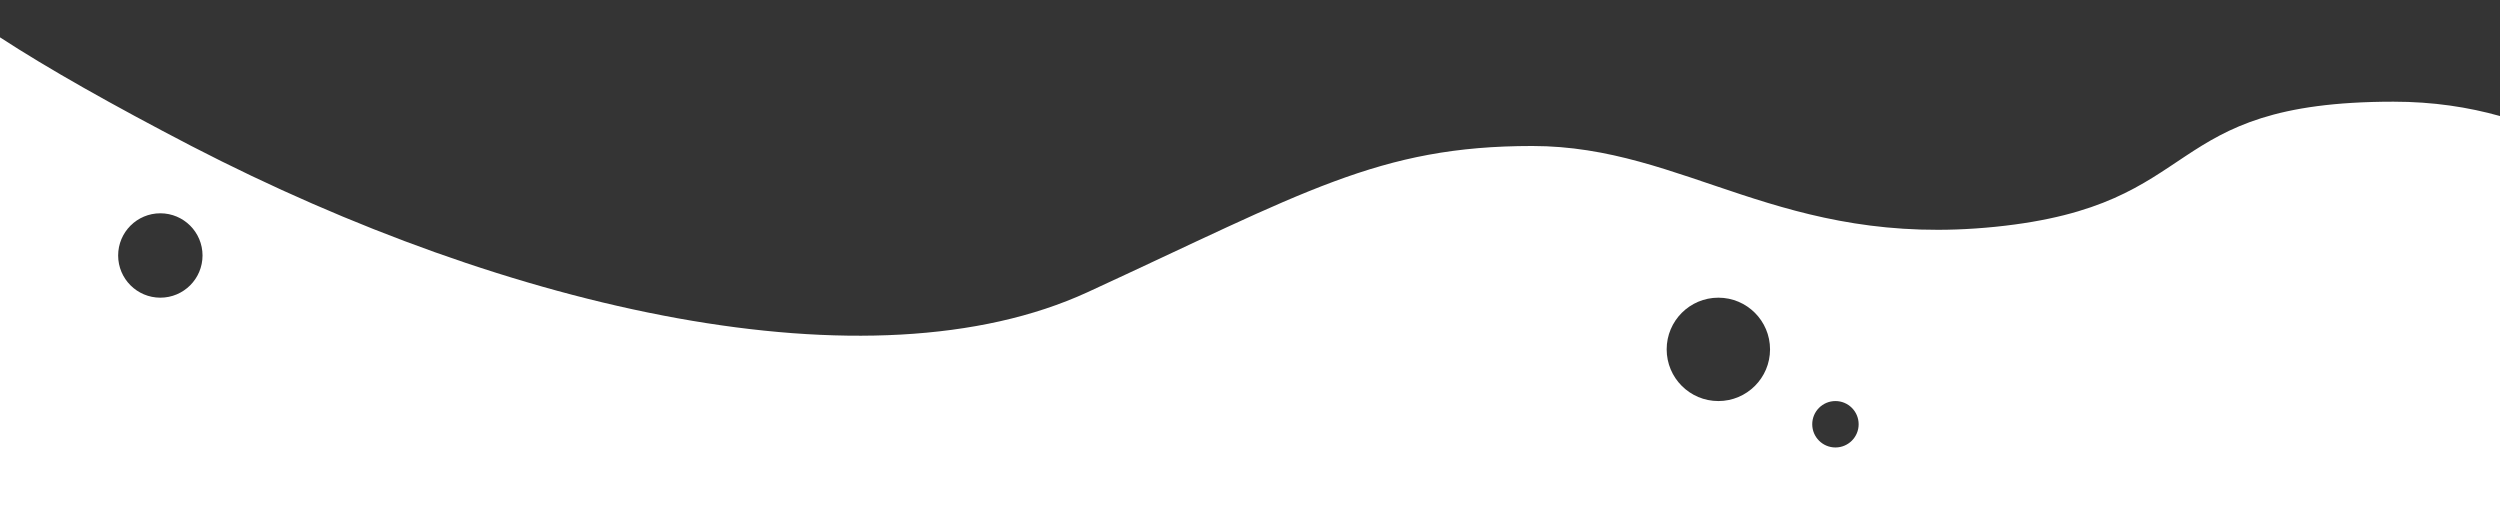 <svg width="1185" height="248" viewBox="0 0 1185 248" fill="none" xmlns="http://www.w3.org/2000/svg">
<path d="M76 141.1C87.046 141.1 96 132.145 96 121.1C96 110.054 87.046 101.1 76 101.1C64.954 101.1 56 110.054 56 121.1C56 132.145 64.954 141.1 76 141.1Z" fill="#343434"/>
<path d="M870 212.1C876.075 212.1 881 207.175 881 201.1C881 195.024 876.075 190.1 870 190.1C863.925 190.1 859 195.024 859 201.1C859 207.175 863.925 212.1 870 212.1Z" fill="#343434"/>
<path d="M814.5 190.1C828.031 190.1 839 179.131 839 165.6C839 152.069 828.031 141.1 814.5 141.1C800.969 141.1 790 152.069 790 165.6C790 179.131 800.969 190.1 814.5 190.1Z" fill="#343434"/>
<path d="M0 0V17.7C22.7 32.5 53 49.6 90.7 69.2C241.5 147.2 412.7 185.8 515.5 138.5C618.4 91.1 653.5 69.2 726.3 69.2C799.1 69.2 844.6 117.8 945.8 107.5C1047 97.2 1022.1 48.2 1134.5 48.2C1153.4 48.2 1170 50.8 1185 55V0H0Z" fill="#343434"/>
</svg>
